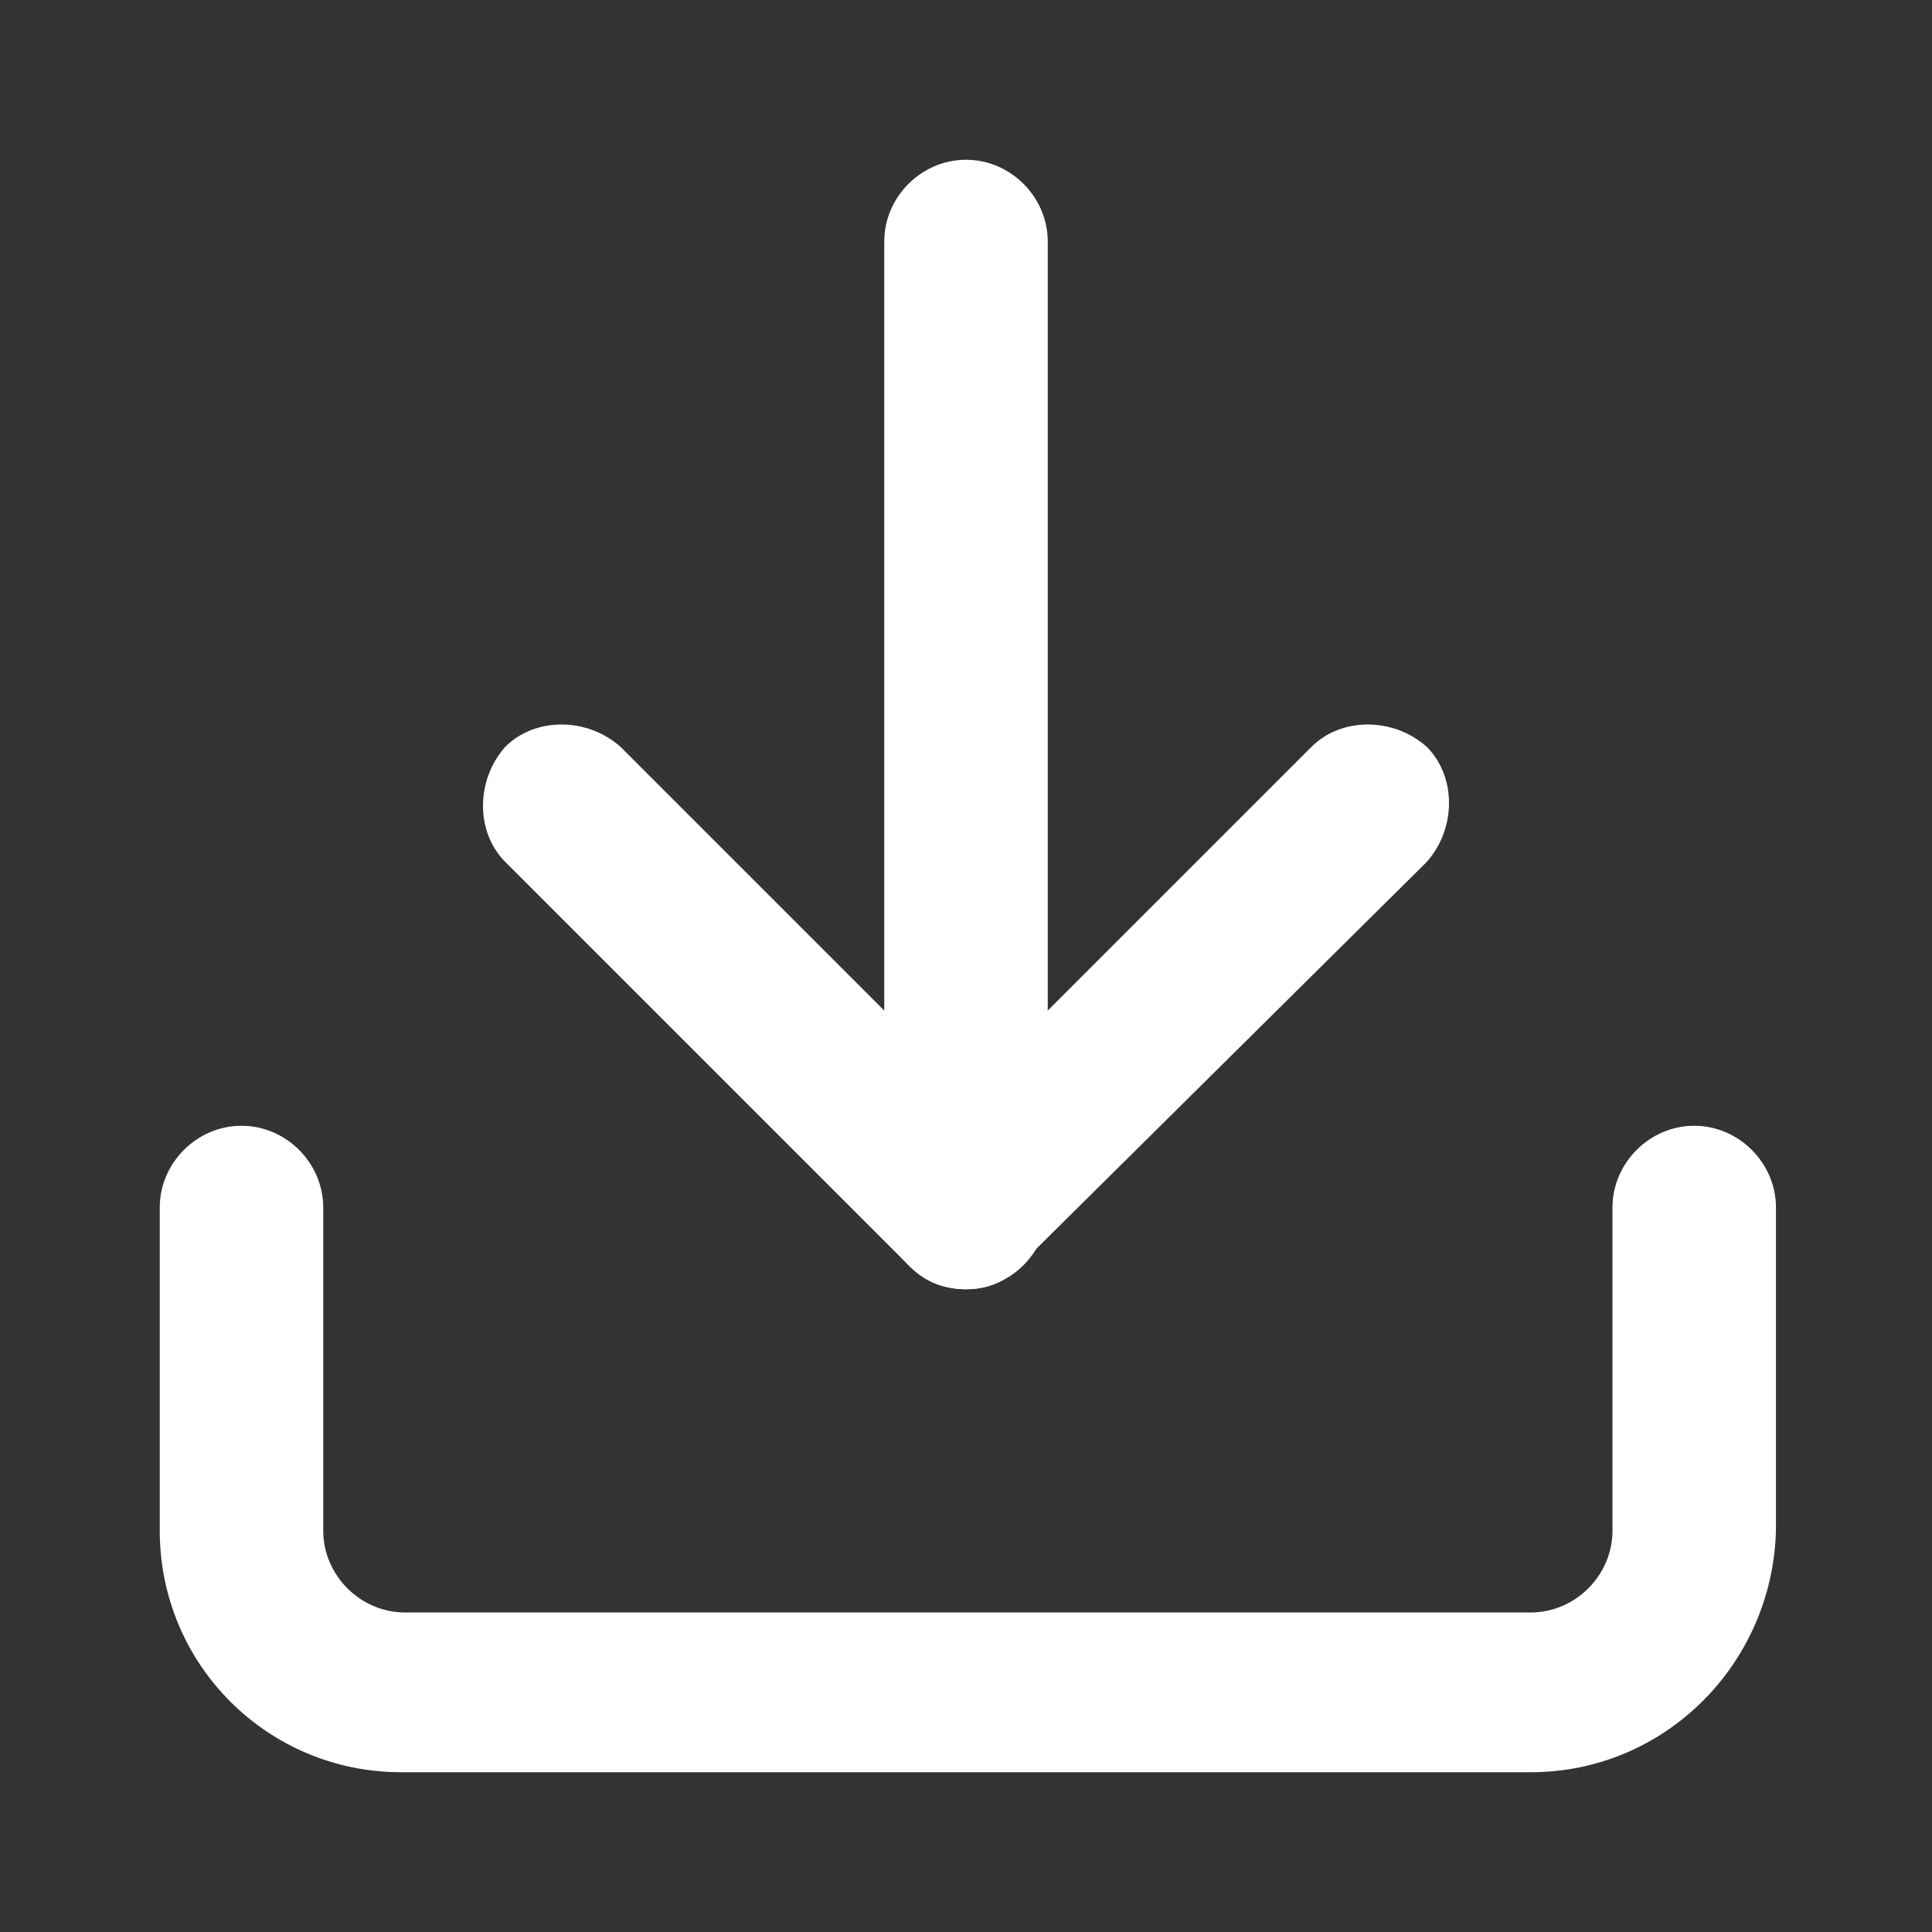 <?xml version="1.0" encoding="utf-8"?>
<!-- Generator: Adobe Illustrator 27.5.0, SVG Export Plug-In . SVG Version: 6.00 Build 0)  -->
<svg version="1.1" id="Layer_1" xmlns="http://www.w3.org/2000/svg" xmlns:xlink="http://www.w3.org/1999/xlink" x="0px" y="0px"
	 viewBox="0 0 52 52" style="enable-background:new 0 0 52 52;" xml:space="preserve">
<rect x="0" y="0" width="52" height="52" fill="#333333" stroke="none"/>
<style type="text/css">
	.st0{fill:#FFFFFF;}
</style>
<path class="st0" d="M41.2,47.7H10.8c-3.6,0-6.5-2.9-6.5-6.5v-8.7c0-1.2,1-2.2,2.2-2.2s2.2,1,2.2,2.2v8.7c0,1.2,1,2.2,2.2,2.2h30.3
	c1.2,0,2.2-1,2.2-2.2v-8.7c0-1.2,1-2.2,2.2-2.2s2.2,1,2.2,2.2v8.7C47.7,44.8,44.8,47.7,41.2,47.7z"/>
<path class="st0" d="M26,34.7c-0.6,0-1.1-0.2-1.5-0.6L13.6,23.2c-0.8-0.8-0.8-2.2,0-3.1c0.8-0.8,2.2-0.8,3.1,0l9.3,9.3l9.3-9.3
	c0.8-0.8,2.2-0.8,3.1,0c0.8,0.8,0.8,2.2,0,3.1L27.5,34C27.1,34.5,26.6,34.7,26,34.7z"/>
<path class="st0" d="M26,34.7c-1.2,0-2.2-1-2.2-2.2v-26c0-1.2,1-2.2,2.2-2.2s2.2,1,2.2,2.2v26C28.2,33.7,27.2,34.7,26,34.7z"/>
</svg>
